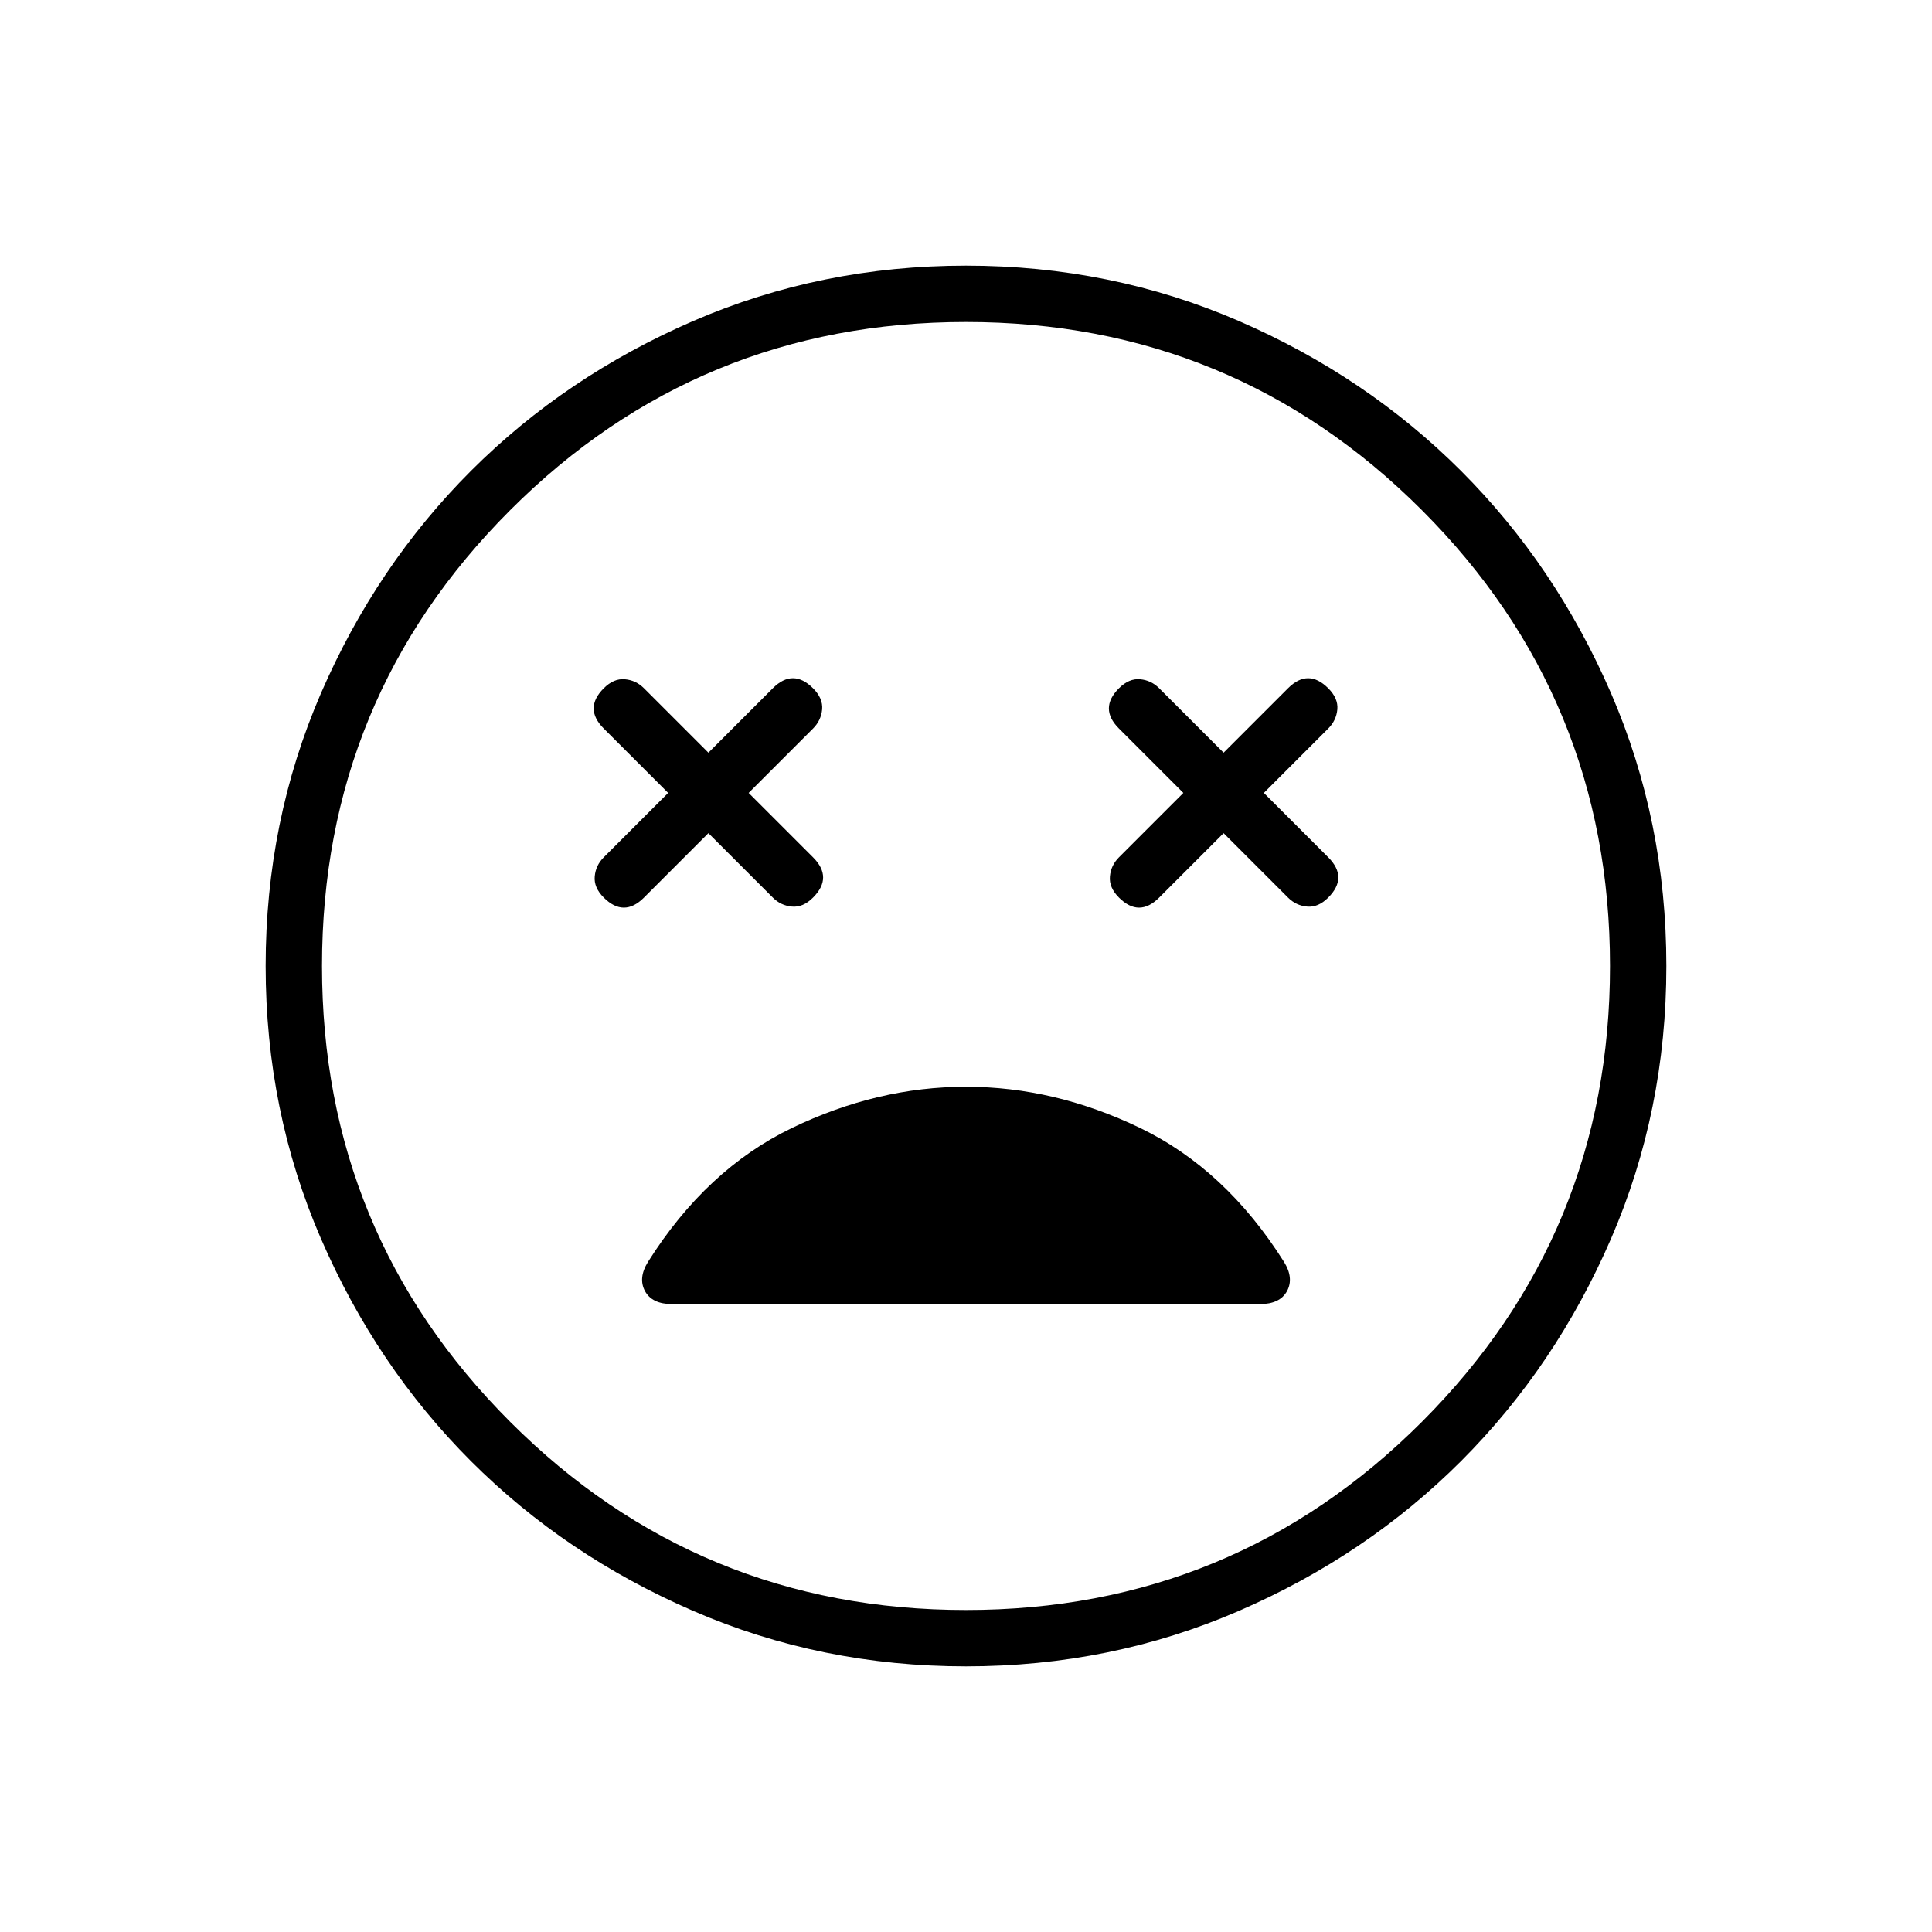 <svg xmlns="http://www.w3.org/2000/svg" height="24" width="24"><path d="M7.5 11.15Q7.625 11.275 7.75 11.275Q7.875 11.275 8 11.15L8.8 10.35L9.6 11.15Q9.7 11.25 9.838 11.262Q9.975 11.275 10.1 11.15Q10.225 11.025 10.225 10.9Q10.225 10.775 10.1 10.65L9.3 9.85L10.1 9.05Q10.2 8.95 10.213 8.812Q10.225 8.675 10.1 8.55Q9.975 8.425 9.85 8.425Q9.725 8.425 9.6 8.55L8.8 9.35L8 8.55Q7.9 8.45 7.763 8.438Q7.625 8.425 7.5 8.55Q7.375 8.675 7.375 8.8Q7.375 8.925 7.5 9.05L8.3 9.85L7.5 10.65Q7.4 10.75 7.388 10.887Q7.375 11.025 7.5 11.15ZM13.9 11.15Q14.025 11.275 14.15 11.275Q14.275 11.275 14.4 11.15L15.2 10.35L16 11.15Q16.1 11.25 16.238 11.262Q16.375 11.275 16.5 11.15Q16.625 11.025 16.625 10.9Q16.625 10.775 16.5 10.65L15.7 9.85L16.5 9.05Q16.6 8.95 16.613 8.812Q16.625 8.675 16.5 8.55Q16.375 8.425 16.25 8.425Q16.125 8.425 16 8.55L15.2 9.35L14.4 8.55Q14.3 8.45 14.163 8.438Q14.025 8.425 13.9 8.55Q13.775 8.675 13.775 8.8Q13.775 8.925 13.9 9.05L14.7 9.85L13.9 10.65Q13.8 10.75 13.788 10.887Q13.775 11.025 13.9 11.15ZM12 20.7Q10.2 20.7 8.613 20.012Q7.025 19.325 5.85 18.15Q4.675 16.975 3.987 15.387Q3.3 13.8 3.3 12Q3.3 10.2 3.987 8.612Q4.675 7.025 5.85 5.85Q7.025 4.675 8.613 3.987Q10.2 3.3 12 3.3Q13.8 3.3 15.388 3.987Q16.975 4.675 18.15 5.85Q19.325 7.025 20.013 8.612Q20.7 10.2 20.7 12Q20.7 13.8 20.013 15.387Q19.325 16.975 18.15 18.15Q16.975 19.325 15.388 20.012Q13.8 20.7 12 20.7ZM12 12Q12 12 12 12Q12 12 12 12Q12 12 12 12Q12 12 12 12Q12 12 12 12Q12 12 12 12Q12 12 12 12Q12 12 12 12ZM12 20Q15.325 20 17.663 17.663Q20 15.325 20 12Q20 8.675 17.663 6.337Q15.325 4 12 4Q8.675 4 6.338 6.337Q4 8.675 4 12Q4 15.325 6.338 17.663Q8.675 20 12 20ZM8.35 16.2H15.65Q15.9 16.2 15.988 16.038Q16.075 15.875 15.95 15.675Q15.225 14.525 14.163 14.012Q13.1 13.5 12 13.5Q10.9 13.5 9.838 14.012Q8.775 14.525 8.05 15.675Q7.925 15.875 8.012 16.038Q8.1 16.2 8.35 16.2Z"/></svg>